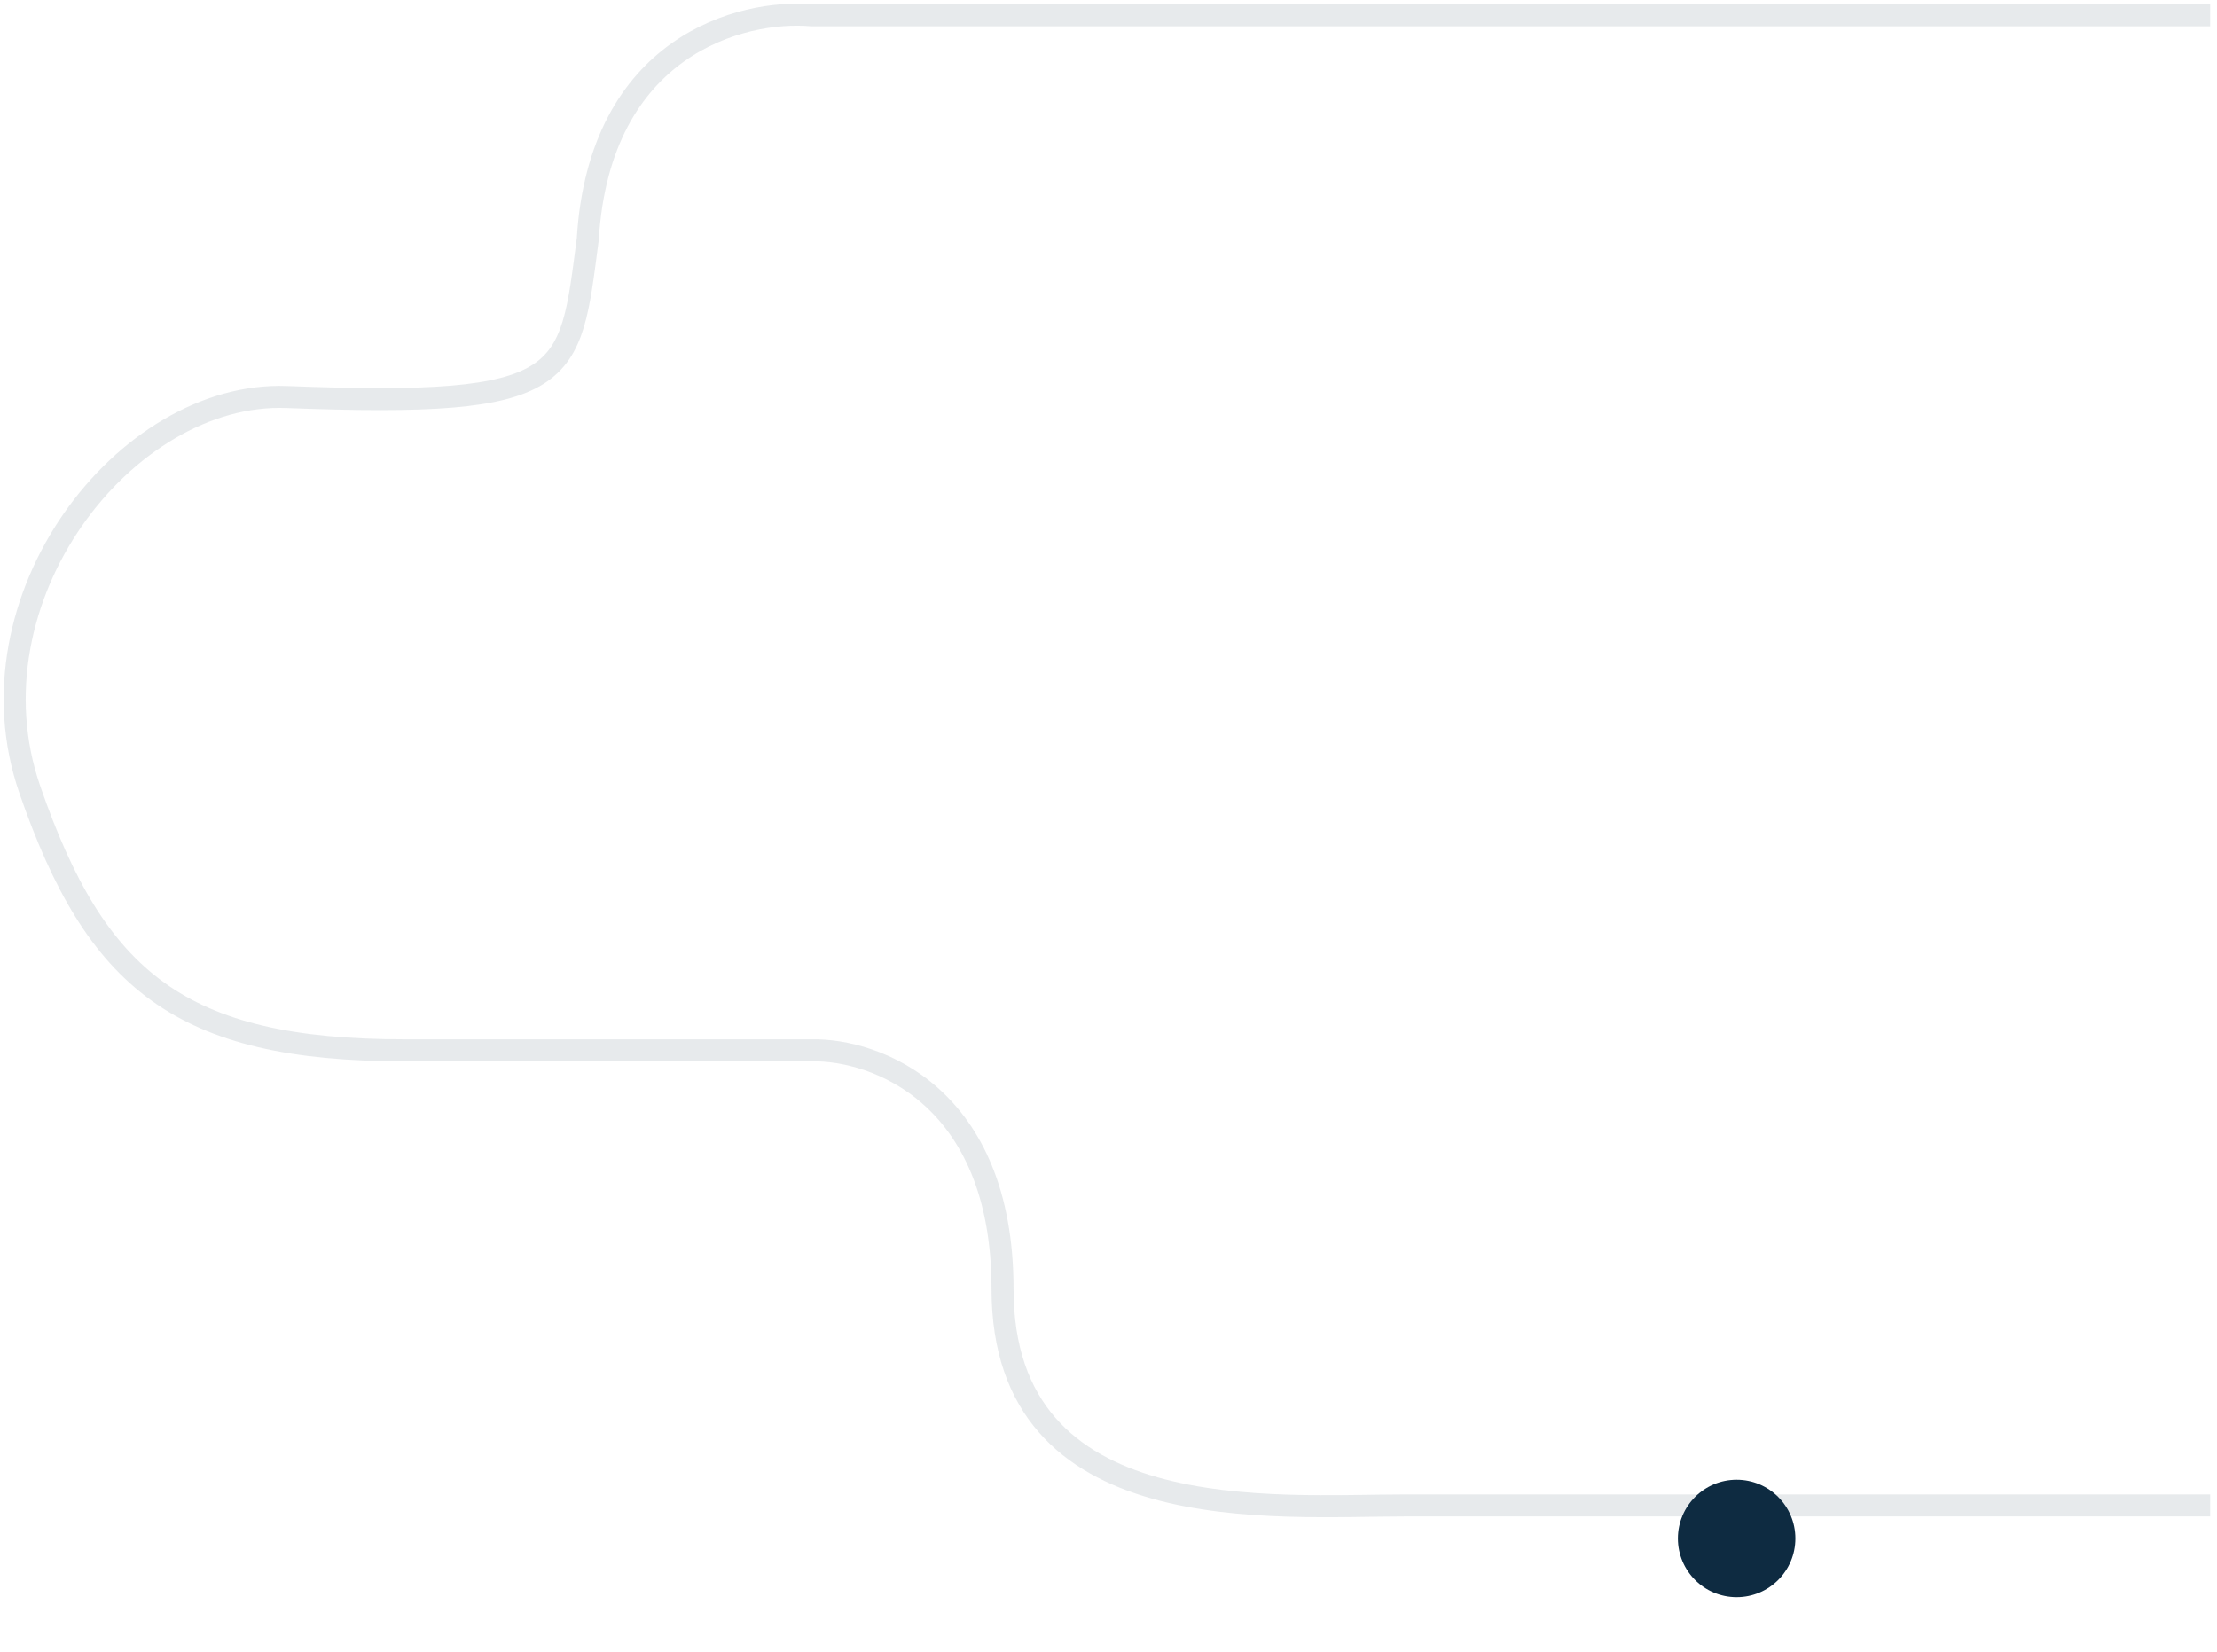 <svg width="302" height="225" viewBox="0 0 302 225" fill="none" xmlns="http://www.w3.org/2000/svg">
<path opacity="0.1" d="M301.066 2.085H110.566C101.066 1.252 81.666 6.185 80.066 32.585C77.566 51.585 78.066 55.585 39.066 54.085C17.082 53.24 -4.934 81.585 4.066 107.585C13.066 133.585 24.566 143.085 55.066 143.085C79.466 143.085 102.233 143.085 110.566 143.085C119.233 142.919 136.566 149.185 136.566 175.585C136.566 208.585 173.566 205.085 191.566 205.085C205.966 205.085 270.566 205.085 301.066 205.085" stroke="#0e2b41" stroke-width="3"/>
<g filter="url(#filter0_d_833_298)">
<circle cx="236.566" cy="205.585" r="8" fill="#0e2b41"/>
</g>
<defs>
<filter id="filter0_d_833_298" x="221.366" y="194.385" width="30.4" height="30.4" filterUnits="userSpaceOnUse" color-interpolation-filters="sRGB">
<feFlood flood-opacity="0" result="BackgroundImageFix"/>
<feColorMatrix in="SourceAlpha" type="matrix" values="0 0 0 0 0 0 0 0 0 0 0 0 0 0 0 0 0 0 127 0" result="hardAlpha"/>
<feOffset dy="4"/>
<feGaussianBlur stdDeviation="3.6"/>
<feComposite in2="hardAlpha" operator="out"/>
<feColorMatrix type="matrix" values="0 0 0 0 0.008 0 0 0 0 0.031 0 0 0 0 0.259 0 0 0 0.28 0"/>
<feBlend mode="normal" in2="BackgroundImageFix" result="effect1_dropShadow_833_298"/>
<feBlend mode="normal" in="SourceGraphic" in2="effect1_dropShadow_833_298" result="shape"/>
</filter>
</defs>
</svg>

